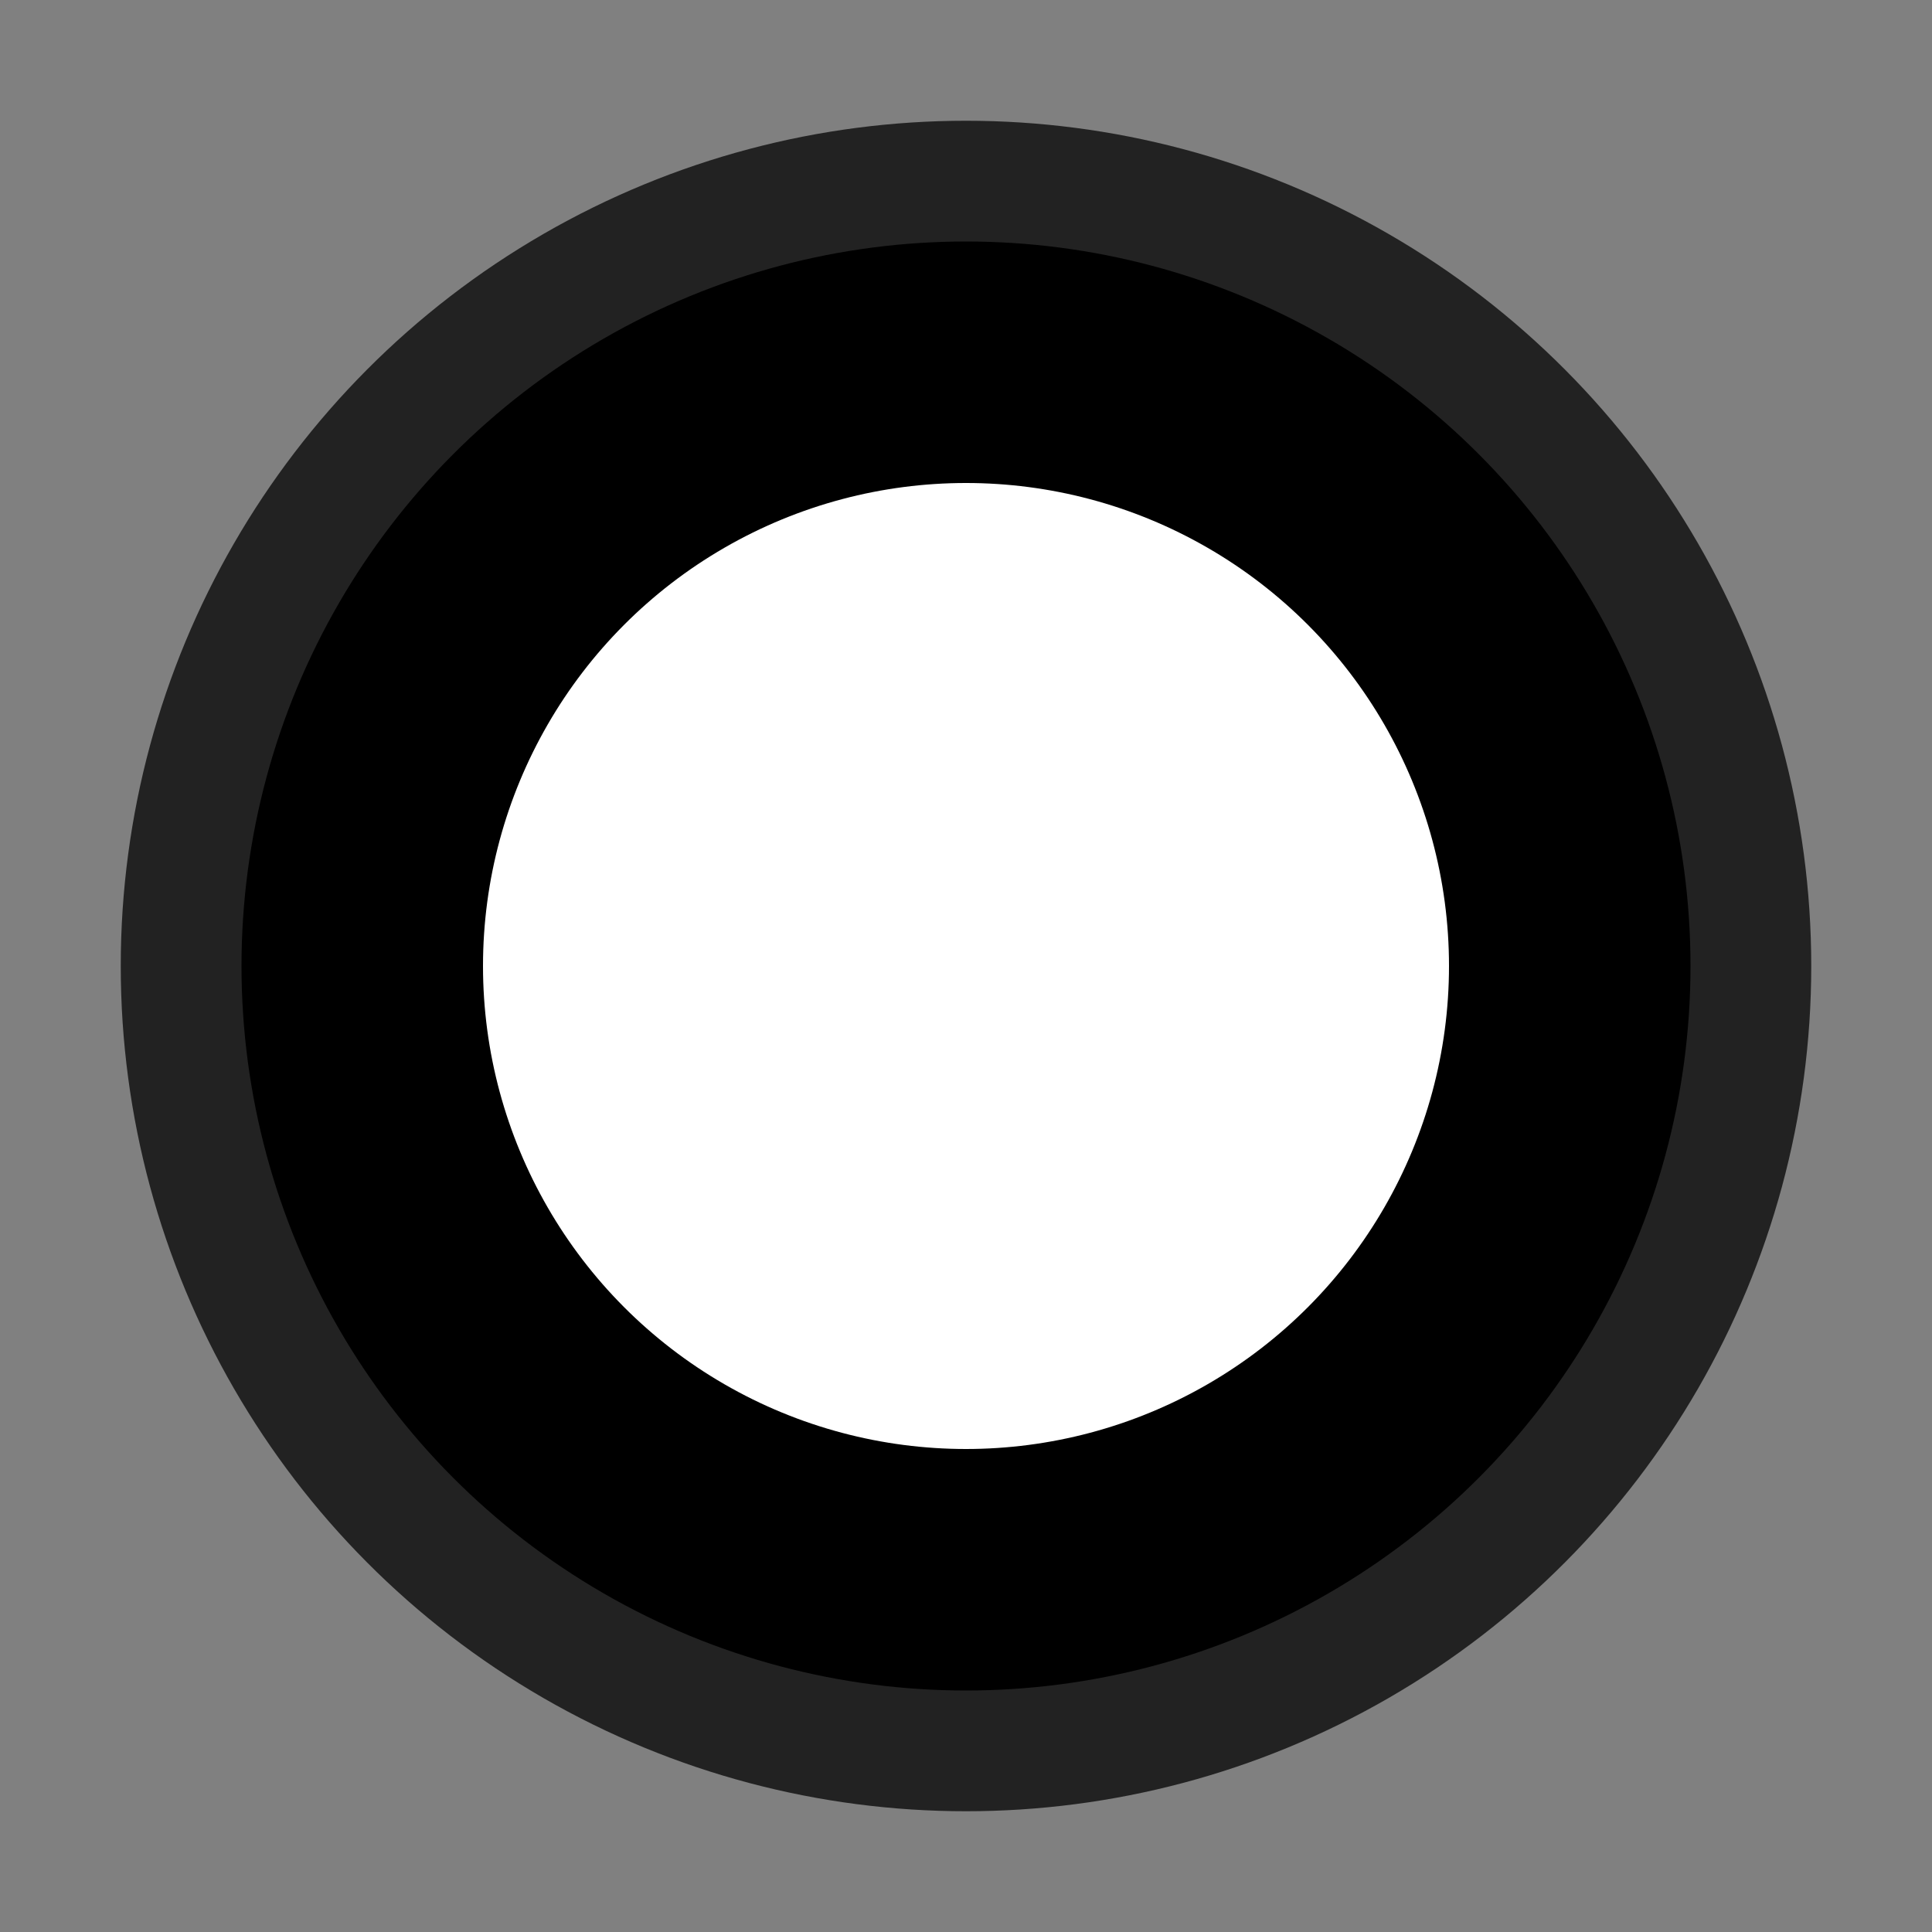 <svg
    xmlns="http://www.w3.org/2000/svg"
    width="32"
    height="32">
    <rect width="100%" height="100%" fill="#808080" stroke="none"/>
    <circle
        cx="16"
        cy="16"
        r="14"
        fill="#222222" />
    <circle
        cx="16"
        cy="16"
        r="12"
        fill="#000000" />
    <circle
        cx="16"
        cy="16"
        r="8"
        fill="#ffffff" />
</svg>

